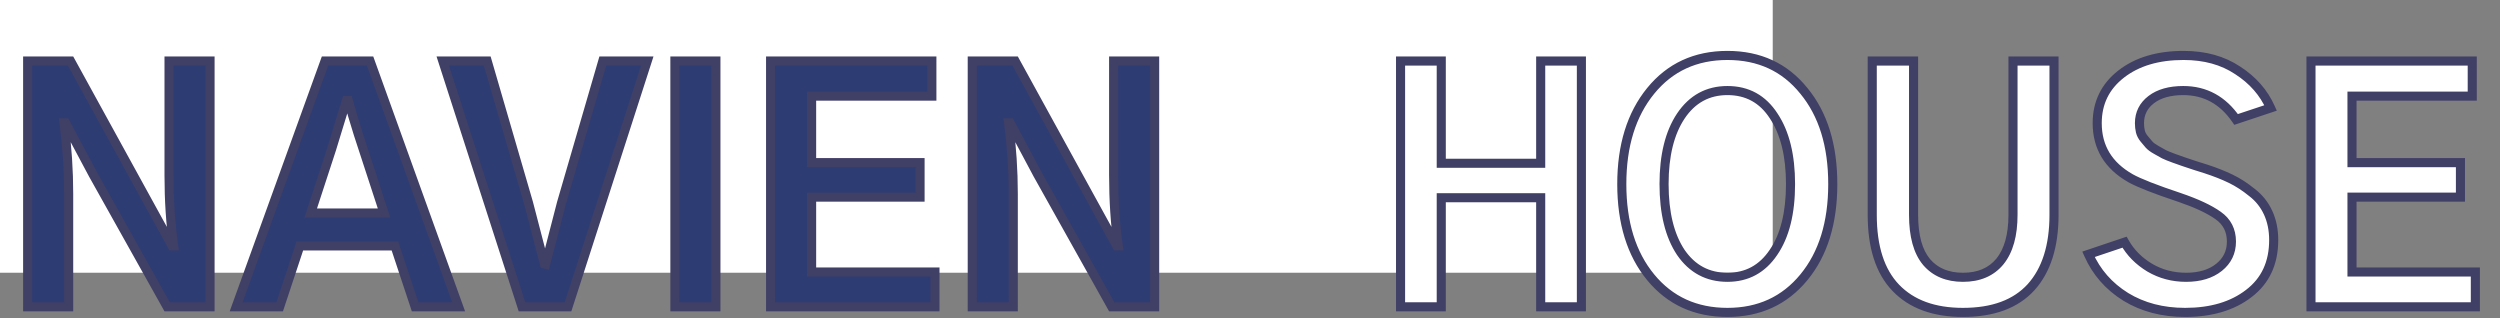 <svg width="220" height="28" viewBox="0 0 220 28" fill="none" xmlns="http://www.w3.org/2000/svg">
<rect x="0" y="0" width="220" height="28" fill="#808080" stroke="none"/>
<rect width="156" height="24" fill="white"/>
<path d="M2.434 27V5.371H6.207L12.742 17.266L15.148 21.641H15.285C15.012 19.727 14.875 17.648 14.875 15.406V5.371H18.484V27H14.711L8.176 15.324L5.77 10.812H5.633C5.906 12.945 6.043 15.023 6.043 17.047V27H2.434ZM27.344 18.742H33.797L31.965 13.137C31.837 12.736 31.691 12.289 31.527 11.797C31.381 11.305 31.217 10.767 31.035 10.184C30.871 9.582 30.744 9.135 30.652 8.844H30.488C30.434 9.026 29.996 10.457 29.176 13.137L27.344 18.742ZM20.781 27L28.602 5.371H32.566L40.359 27H36.531L34.754 21.641H26.387L24.609 27H20.781ZM38.965 5.371H42.875L46.512 17.867C47.35 21.112 47.815 22.898 47.906 23.227L48.016 23.254C48.453 21.577 48.918 19.781 49.41 17.867L53.047 5.371H56.957L49.984 27H45.938L38.965 5.371ZM59.391 27V5.371H63V27H59.391ZM67.812 27V5.371H82.004V8.461H71.422V14.312H80.965V17.348H71.422V23.938H82.277V27H67.812ZM85.559 27V5.371H89.332L95.867 17.266L98.273 21.641H98.41C98.137 19.727 98 17.648 98 15.406V5.371H101.609V27H97.836L91.301 15.324L88.894 10.812H88.758C89.031 12.945 89.168 15.023 89.168 17.047V27H85.559Z" fill="#2D3C73"/>
<path d="M123.249 27V5.371H126.831V14.367H135.581V5.371H139.163V27H135.581V17.402H126.831V27H123.249ZM142.718 16.199C142.718 12.809 143.566 10.074 145.261 7.996C146.956 5.918 149.208 4.879 152.015 4.879C154.822 4.879 157.064 5.918 158.741 7.996C160.437 10.056 161.284 12.79 161.284 16.199C161.284 19.608 160.437 22.342 158.741 24.402C157.046 26.462 154.804 27.492 152.015 27.492C149.208 27.492 146.956 26.462 145.261 24.402C143.566 22.342 142.718 19.608 142.718 16.199ZM146.437 16.199C146.437 18.733 146.929 20.738 147.913 22.215C148.916 23.673 150.283 24.402 152.015 24.402C153.728 24.402 155.077 23.673 156.062 22.215C157.064 20.756 157.566 18.751 157.566 16.199C157.566 13.684 157.073 11.688 156.089 10.211C155.123 8.716 153.765 7.969 152.015 7.969C150.283 7.969 148.916 8.716 147.913 10.211C146.929 11.688 146.437 13.684 146.437 16.199ZM164.757 18.906V5.371H168.394V18.906C168.394 20.766 168.777 22.151 169.542 23.062C170.308 23.956 171.374 24.402 172.741 24.402C174.145 24.402 175.23 23.938 175.995 23.008C176.761 22.06 177.144 20.693 177.144 18.906V5.371H180.753V18.906C180.753 21.659 180.079 23.783 178.73 25.277C177.381 26.754 175.385 27.492 172.741 27.492C170.189 27.492 168.221 26.772 166.835 25.332C165.45 23.892 164.757 21.75 164.757 18.906ZM183.788 22.379L186.96 21.312C187.471 22.224 188.209 22.971 189.175 23.555C190.141 24.12 191.208 24.402 192.374 24.402C193.577 24.402 194.543 24.111 195.273 23.527C196.002 22.944 196.366 22.188 196.366 21.258C196.366 20.273 195.974 19.508 195.191 18.961C194.425 18.414 193.295 17.885 191.8 17.375C189.667 16.664 188.227 16.099 187.48 15.68C185.529 14.568 184.554 12.954 184.554 10.84C184.554 9.053 185.256 7.613 186.659 6.52C188.063 5.426 189.895 4.879 192.155 4.879C194.015 4.879 195.601 5.316 196.913 6.191C198.244 7.048 199.21 8.151 199.812 9.5L196.777 10.512C195.61 8.816 194.06 7.969 192.128 7.969C190.943 7.969 190.004 8.233 189.312 8.762C188.619 9.29 188.273 9.983 188.273 10.84C188.273 11.095 188.3 11.341 188.355 11.578C188.409 11.797 188.519 12.007 188.683 12.207C188.847 12.408 188.993 12.581 189.12 12.727C189.248 12.872 189.458 13.027 189.749 13.191C190.041 13.355 190.269 13.483 190.433 13.574C190.615 13.665 190.907 13.784 191.308 13.93C191.709 14.075 191.991 14.176 192.155 14.23C192.338 14.285 192.666 14.395 193.14 14.559C193.614 14.704 193.933 14.805 194.097 14.859C194.935 15.133 195.674 15.425 196.312 15.734C196.95 16.044 197.57 16.445 198.171 16.938C198.791 17.412 199.265 18.004 199.593 18.715C199.921 19.426 200.085 20.228 200.085 21.121C200.085 23.145 199.356 24.712 197.898 25.824C196.458 26.936 194.589 27.492 192.292 27.492C190.305 27.492 188.564 27.037 187.07 26.125C185.575 25.195 184.481 23.947 183.788 22.379ZM203.366 27V5.371H217.558V8.461H206.976V14.312H216.519V17.348H206.976V23.938H217.831V27H203.366Z" fill="white"/>
<path d="M2.434 27H2.034V27.4H2.434V27ZM2.434 5.371V4.971H2.034V5.371H2.434ZM6.207 5.371L6.558 5.178L6.444 4.971H6.207V5.371ZM12.742 17.266L12.392 17.458L12.392 17.458L12.742 17.266ZM15.148 21.641L14.798 21.833L14.912 22.041H15.148V21.641ZM15.285 21.641V22.041H15.746L15.681 21.584L15.285 21.641ZM14.875 5.371V4.971H14.475V5.371H14.875ZM18.484 5.371H18.884V4.971H18.484V5.371ZM18.484 27V27.4H18.884V27H18.484ZM14.711 27L14.362 27.195L14.476 27.4H14.711V27ZM8.176 15.324L7.823 15.512L7.827 15.52L8.176 15.324ZM5.77 10.812L6.122 10.624L6.01 10.412H5.77V10.812ZM5.633 10.812V10.412H5.178L5.236 10.863L5.633 10.812ZM6.043 27V27.4H6.443V27H6.043ZM2.834 27V5.371H2.034V27H2.834ZM2.434 5.771H6.207V4.971H2.434V5.771ZM5.856 5.564L12.392 17.458L13.093 17.073L6.558 5.178L5.856 5.564ZM12.392 17.458L14.798 21.833L15.499 21.448L13.093 17.073L12.392 17.458ZM15.148 22.041H15.285V21.241H15.148V22.041ZM15.681 21.584C15.411 19.691 15.275 17.632 15.275 15.406H14.475C14.475 17.665 14.613 19.762 14.889 21.697L15.681 21.584ZM15.275 15.406V5.371H14.475V15.406H15.275ZM14.875 5.771H18.484V4.971H14.875V5.771ZM18.084 5.371V27H18.884V5.371H18.084ZM18.484 26.6H14.711V27.4H18.484V26.6ZM15.06 26.805L8.525 15.129L7.827 15.52L14.362 27.195L15.06 26.805ZM8.529 15.136L6.122 10.624L5.417 11.001L7.823 15.512L8.529 15.136ZM5.77 10.412H5.633V11.213H5.77V10.412ZM5.236 10.863C5.507 12.98 5.643 15.041 5.643 17.047H6.443C6.443 15.005 6.305 12.91 6.03 10.762L5.236 10.863ZM5.643 17.047V27H6.443V17.047H5.643ZM6.043 26.6H2.434V27.4H6.043V26.6ZM27.344 18.742L26.963 18.618L26.792 19.142H27.344V18.742ZM33.797 18.742V19.142H34.348L34.177 18.618L33.797 18.742ZM31.965 13.137L31.584 13.258L31.585 13.261L31.965 13.137ZM31.527 11.797L31.144 11.911L31.148 11.923L31.527 11.797ZM31.035 10.184L30.649 10.289L30.651 10.296L30.653 10.303L31.035 10.184ZM30.652 8.844L31.034 8.724L30.946 8.444H30.652V8.844ZM30.488 8.844V8.444H30.191L30.105 8.729L30.488 8.844ZM29.176 13.137L29.556 13.261L29.558 13.254L29.176 13.137ZM20.781 27L20.405 26.864L20.211 27.4H20.781V27ZM28.602 5.371V4.971H28.321L28.225 5.235L28.602 5.371ZM32.566 5.371L32.943 5.236L32.847 4.971H32.566V5.371ZM40.359 27V27.4H40.929L40.736 26.864L40.359 27ZM36.531 27L36.152 27.126L36.242 27.4H36.531V27ZM34.754 21.641L35.134 21.515L35.043 21.241H34.754V21.641ZM26.387 21.641V21.241H26.098L26.007 21.515L26.387 21.641ZM24.609 27V27.4H24.898L24.989 27.126L24.609 27ZM27.344 19.142H33.797V18.342H27.344V19.142ZM34.177 18.618L32.345 13.012L31.585 13.261L33.417 18.866L34.177 18.618ZM32.346 13.015C32.218 12.612 32.071 12.164 31.907 11.67L31.148 11.923C31.311 12.414 31.457 12.859 31.584 13.258L32.346 13.015ZM31.911 11.683C31.764 11.189 31.6 10.649 31.417 10.064L30.653 10.303C30.835 10.885 30.999 11.421 31.144 11.911L31.911 11.683ZM31.421 10.078C31.257 9.476 31.128 9.023 31.034 8.724L30.271 8.963C30.359 9.247 30.485 9.688 30.649 10.289L31.421 10.078ZM30.652 8.444H30.488V9.244H30.652V8.444ZM30.105 8.729C30.051 8.91 29.614 10.339 28.793 13.02L29.558 13.254C30.378 10.575 30.816 9.142 30.871 8.959L30.105 8.729ZM28.796 13.012L26.963 18.618L27.724 18.866L29.556 13.261L28.796 13.012ZM21.157 27.136L28.978 5.507L28.225 5.235L20.405 26.864L21.157 27.136ZM28.602 5.771H32.566V4.971H28.602V5.771ZM32.19 5.507L39.983 27.136L40.736 26.864L32.943 5.236L32.19 5.507ZM40.359 26.6H36.531V27.4H40.359V26.6ZM36.911 26.874L35.134 21.515L34.374 21.767L36.152 27.126L36.911 26.874ZM34.754 21.241H26.387V22.041H34.754V21.241ZM26.007 21.515L24.23 26.874L24.989 27.126L26.766 21.767L26.007 21.515ZM24.609 26.6H20.781V27.4H24.609V26.6ZM38.965 5.371V4.971H38.416L38.584 5.494L38.965 5.371ZM42.875 5.371L43.259 5.259L43.175 4.971H42.875V5.371ZM46.512 17.867L46.899 17.767L46.896 17.755L46.512 17.867ZM47.906 23.227L47.521 23.334L47.583 23.558L47.809 23.615L47.906 23.227ZM48.016 23.254L47.919 23.642L48.303 23.738L48.403 23.355L48.016 23.254ZM49.41 17.867L49.026 17.755L49.023 17.768L49.41 17.867ZM53.047 5.371V4.971H52.747L52.663 5.259L53.047 5.371ZM56.957 5.371L57.338 5.494L57.506 4.971H56.957V5.371ZM49.984 27V27.4H50.276L50.365 27.123L49.984 27ZM45.938 27L45.557 27.123L45.646 27.4H45.938V27ZM38.965 5.771H42.875V4.971H38.965V5.771ZM42.491 5.483L46.128 17.979L46.896 17.755L43.259 5.259L42.491 5.483ZM46.124 17.967C46.962 21.209 47.428 23.001 47.521 23.334L48.292 23.119C48.202 22.796 47.738 21.015 46.899 17.767L46.124 17.967ZM47.809 23.615L47.919 23.642L48.113 22.866L48.003 22.838L47.809 23.615ZM48.403 23.355C48.84 21.677 49.305 19.881 49.798 17.967L49.023 17.768C48.531 19.681 48.066 21.476 47.629 23.153L48.403 23.355ZM49.794 17.979L53.431 5.483L52.663 5.259L49.026 17.755L49.794 17.979ZM53.047 5.771H56.957V4.971H53.047V5.771ZM56.576 5.248L49.604 26.877L50.365 27.123L57.338 5.494L56.576 5.248ZM49.984 26.6H45.938V27.4H49.984V26.6ZM46.318 26.877L39.346 5.248L38.584 5.494L45.557 27.123L46.318 26.877ZM59.391 27H58.991V27.4H59.391V27ZM59.391 5.371V4.971H58.991V5.371H59.391ZM63 5.371H63.4V4.971H63V5.371ZM63 27V27.4H63.4V27H63ZM59.791 27V5.371H58.991V27H59.791ZM59.391 5.771H63V4.971H59.391V5.771ZM62.6 5.371V27H63.4V5.371H62.6ZM63 26.6H59.391V27.4H63V26.6ZM67.812 27H67.412V27.4H67.812V27ZM67.812 5.371V4.971H67.412V5.371H67.812ZM82.004 5.371H82.404V4.971H82.004V5.371ZM82.004 8.461V8.861H82.404V8.461H82.004ZM71.422 8.461V8.061H71.022V8.461H71.422ZM71.422 14.312H71.022V14.713H71.422V14.312ZM80.965 14.312H81.365V13.912H80.965V14.312ZM80.965 17.348V17.748H81.365V17.348H80.965ZM71.422 17.348V16.948H71.022V17.348H71.422ZM71.422 23.938H71.022V24.337H71.422V23.938ZM82.277 23.938H82.677V23.538H82.277V23.938ZM82.277 27V27.4H82.677V27H82.277ZM68.213 27V5.371H67.412V27H68.213ZM67.812 5.771H82.004V4.971H67.812V5.771ZM81.604 5.371V8.461H82.404V5.371H81.604ZM82.004 8.061H71.422V8.861H82.004V8.061ZM71.022 8.461V14.312H71.822V8.461H71.022ZM71.422 14.713H80.965V13.912H71.422V14.713ZM80.565 14.312V17.348H81.365V14.312H80.565ZM80.965 16.948H71.422V17.748H80.965V16.948ZM71.022 17.348V23.938H71.822V17.348H71.022ZM71.422 24.337H82.277V23.538H71.422V24.337ZM81.877 23.938V27H82.677V23.938H81.877ZM82.277 26.6H67.812V27.4H82.277V26.6ZM85.559 27H85.159V27.4H85.559V27ZM85.559 5.371V4.971H85.159V5.371H85.559ZM89.332 5.371L89.683 5.178L89.569 4.971H89.332V5.371ZM95.867 17.266L95.517 17.458L95.517 17.458L95.867 17.266ZM98.273 21.641L97.923 21.833L98.037 22.041H98.273V21.641ZM98.41 21.641V22.041H98.871L98.806 21.584L98.41 21.641ZM98 5.371V4.971H97.6V5.371H98ZM101.609 5.371H102.009V4.971H101.609V5.371ZM101.609 27V27.4H102.009V27H101.609ZM97.836 27L97.487 27.195L97.601 27.4H97.836V27ZM91.301 15.324L90.948 15.512L90.952 15.52L91.301 15.324ZM88.894 10.812L89.248 10.624L89.135 10.412H88.894V10.812ZM88.758 10.812V10.412H88.303L88.361 10.863L88.758 10.812ZM89.168 27V27.4H89.568V27H89.168ZM85.959 27V5.371H85.159V27H85.959ZM85.559 5.771H89.332V4.971H85.559V5.771ZM88.981 5.564L95.517 17.458L96.218 17.073L89.683 5.178L88.981 5.564ZM95.517 17.458L97.923 21.833L98.624 21.448L96.218 17.073L95.517 17.458ZM98.273 22.041H98.41V21.241H98.273V22.041ZM98.806 21.584C98.536 19.691 98.4 17.632 98.4 15.406H97.6C97.6 17.665 97.738 19.762 98.014 21.697L98.806 21.584ZM98.4 15.406V5.371H97.6V15.406H98.4ZM98 5.771H101.609V4.971H98V5.771ZM101.209 5.371V27H102.009V5.371H101.209ZM101.609 26.6H97.836V27.4H101.609V26.6ZM98.185 26.805L91.65 15.129L90.952 15.52L97.487 27.195L98.185 26.805ZM91.654 15.136L89.248 10.624L88.542 11.001L90.948 15.512L91.654 15.136ZM88.894 10.412H88.758V11.213H88.894V10.412ZM88.361 10.863C88.632 12.98 88.768 15.041 88.768 17.047H89.568C89.568 15.005 89.43 12.91 89.155 10.762L88.361 10.863ZM88.768 17.047V27H89.568V17.047H88.768ZM89.168 26.6H85.559V27.4H89.168V26.6ZM123.249 27H122.849V27.4H123.249V27ZM123.249 5.371V4.971H122.849V5.371H123.249ZM126.831 5.371H127.231V4.971H126.831V5.371ZM126.831 14.367H126.431V14.767H126.831V14.367ZM135.581 14.367V14.767H135.981V14.367H135.581ZM135.581 5.371V4.971H135.181V5.371H135.581ZM139.163 5.371H139.563V4.971H139.163V5.371ZM139.163 27V27.4H139.563V27H139.163ZM135.581 27H135.181V27.4H135.581V27ZM135.581 17.402H135.981V17.002H135.581V17.402ZM126.831 17.402V17.002H126.431V17.402H126.831ZM126.831 27V27.4H127.231V27H126.831ZM123.649 27V5.371H122.849V27H123.649ZM123.249 5.771H126.831V4.971H123.249V5.771ZM126.431 5.371V14.367H127.231V5.371H126.431ZM126.831 14.767H135.581V13.967H126.831V14.767ZM135.981 14.367V5.371H135.181V14.367H135.981ZM135.581 5.771H139.163V4.971H135.581V5.771ZM138.763 5.371V27H139.563V5.371H138.763ZM139.163 26.6H135.581V27.4H139.163V26.6ZM135.981 27V17.402H135.181V27H135.981ZM135.581 17.002H126.831V17.802H135.581V17.002ZM126.431 17.402V27H127.231V17.402H126.431ZM126.831 26.6H123.249V27.4H126.831V26.6ZM158.741 7.996L158.43 8.247L158.433 8.25L158.741 7.996ZM145.261 24.402L144.952 24.657L145.261 24.402ZM147.913 22.215L147.58 22.437L147.584 22.442L147.913 22.215ZM156.062 22.215L155.732 21.988L155.73 21.991L156.062 22.215ZM156.089 10.211L155.753 10.428L155.756 10.433L156.089 10.211ZM147.913 10.211L147.581 9.988L147.58 9.989L147.913 10.211ZM143.118 16.199C143.118 12.876 143.948 10.239 145.571 8.249L144.951 7.743C143.183 9.91 142.318 12.741 142.318 16.199H143.118ZM145.571 8.249C147.186 6.269 149.321 5.279 152.015 5.279V4.479C149.094 4.479 146.726 5.567 144.951 7.743L145.571 8.249ZM152.015 5.279C154.708 5.279 156.833 6.269 158.43 8.247L159.053 7.745C157.295 5.567 154.936 4.479 152.015 4.479V5.279ZM158.433 8.25C160.054 10.221 160.884 12.857 160.884 16.199H161.684C161.684 12.724 160.819 9.891 159.05 7.742L158.433 8.25ZM160.884 16.199C160.884 19.542 160.054 22.178 158.433 24.148L159.05 24.657C160.819 22.507 161.684 19.674 161.684 16.199H160.884ZM158.433 24.148C156.817 26.111 154.691 27.092 152.015 27.092V27.892C154.917 27.892 157.275 26.814 159.05 24.657L158.433 24.148ZM152.015 27.092C149.32 27.092 147.185 26.11 145.57 24.148L144.952 24.657C146.728 26.814 149.095 27.892 152.015 27.892V27.092ZM145.57 24.148C143.948 22.178 143.118 19.542 143.118 16.199H142.318C142.318 19.674 143.183 22.507 144.952 24.657L145.57 24.148ZM146.037 16.199C146.037 18.78 146.537 20.872 147.58 22.437L148.246 21.993C147.321 20.605 146.837 18.686 146.837 16.199H146.037ZM147.584 22.442C148.659 24.006 150.148 24.802 152.015 24.802V24.002C150.418 24.002 149.173 23.341 148.243 21.988L147.584 22.442ZM152.015 24.802C153.866 24.802 155.337 24.004 156.393 22.439L155.73 21.991C154.818 23.343 153.591 24.002 152.015 24.002V24.802ZM156.391 22.442C157.456 20.893 157.966 18.798 157.966 16.199H157.166C157.166 18.705 156.673 20.62 155.732 21.988L156.391 22.442ZM157.966 16.199C157.966 13.636 157.465 11.553 156.422 9.989L155.756 10.433C156.682 11.822 157.166 13.731 157.166 16.199H157.966ZM156.425 9.994C155.387 8.387 153.903 7.569 152.015 7.569V8.369C153.626 8.369 154.859 9.045 155.753 10.428L156.425 9.994ZM152.015 7.569C150.144 7.569 148.654 8.388 147.581 9.988L148.245 10.434C149.177 9.044 150.423 8.369 152.015 8.369V7.569ZM147.58 9.989C146.538 11.553 146.037 13.636 146.037 16.199H146.837C146.837 13.731 147.32 11.822 148.246 10.433L147.58 9.989ZM164.757 5.371V4.971H164.357V5.371H164.757ZM168.394 5.371H168.794V4.971H168.394V5.371ZM169.542 23.062L169.236 23.32L169.238 23.323L169.542 23.062ZM175.995 23.008L176.304 23.262L176.306 23.259L175.995 23.008ZM177.144 5.371V4.971H176.744V5.371H177.144ZM180.753 5.371H181.153V4.971H180.753V5.371ZM178.73 25.277L179.025 25.547L179.027 25.545L178.73 25.277ZM165.157 18.906V5.371H164.357V18.906H165.157ZM164.757 5.771H168.394V4.971H164.757V5.771ZM167.994 5.371V18.906H168.794V5.371H167.994ZM167.994 18.906C167.994 20.81 168.384 22.305 169.236 23.32L169.848 22.805C169.169 21.997 168.794 20.722 168.794 18.906H167.994ZM169.238 23.323C170.093 24.32 171.278 24.802 172.741 24.802V24.002C171.47 24.002 170.523 23.592 169.846 22.802L169.238 23.323ZM172.741 24.802C174.243 24.802 175.449 24.3 176.304 23.262L175.687 22.753C175.01 23.575 174.048 24.002 172.741 24.002V24.802ZM176.306 23.259C177.151 22.213 177.544 20.743 177.544 18.906H176.744C176.744 20.642 176.371 21.906 175.684 22.756L176.306 23.259ZM177.544 18.906V5.371H176.744V18.906H177.544ZM177.144 5.771H180.753V4.971H177.144V5.771ZM180.353 5.371V18.906H181.153V5.371H180.353ZM180.353 18.906C180.353 21.596 179.694 23.611 178.433 25.009L179.027 25.545C180.463 23.954 181.153 21.721 181.153 18.906H180.353ZM178.434 25.008C177.184 26.377 175.31 27.092 172.741 27.092V27.892C175.459 27.892 177.578 27.131 179.025 25.547L178.434 25.008ZM172.741 27.092C170.266 27.092 168.414 26.396 167.123 25.055L166.547 25.609C168.027 27.148 170.112 27.892 172.741 27.892V27.092ZM167.123 25.055C165.835 23.716 165.157 21.691 165.157 18.906H164.357C164.357 21.809 165.064 24.068 166.547 25.609L167.123 25.055ZM183.788 22.379L183.661 22L183.245 22.14L183.422 22.541L183.788 22.379ZM186.96 21.312L187.309 21.117L187.147 20.828L186.833 20.933L186.96 21.312ZM189.175 23.555L188.968 23.897L188.973 23.9L189.175 23.555ZM195.273 23.527L195.523 23.84L195.273 23.527ZM195.191 18.961L194.958 19.287L194.962 19.289L195.191 18.961ZM191.8 17.375L191.929 16.996L191.926 16.995L191.8 17.375ZM187.48 15.68L187.282 16.027L187.284 16.029L187.48 15.68ZM186.659 6.52L186.414 6.204L186.659 6.52ZM196.913 6.191L196.691 6.524L196.697 6.528L196.913 6.191ZM199.812 9.5L199.938 9.879L200.357 9.74L200.177 9.337L199.812 9.5ZM196.777 10.512L196.447 10.739L196.618 10.986L196.903 10.891L196.777 10.512ZM188.355 11.578L187.965 11.668L187.967 11.675L188.355 11.578ZM190.433 13.574L190.239 13.924L190.246 13.928L190.254 13.932L190.433 13.574ZM191.308 13.93L191.171 14.306L191.308 13.93ZM192.155 14.23L192.029 14.61L192.041 14.614L192.155 14.23ZM193.14 14.559L193.009 14.937L193.022 14.941L193.14 14.559ZM194.097 14.859L193.97 15.239L193.973 15.24L194.097 14.859ZM198.171 16.938L197.918 17.247L197.928 17.255L198.171 16.938ZM197.898 25.824L197.655 25.506L197.653 25.508L197.898 25.824ZM187.07 26.125L186.858 26.465L186.861 26.466L187.07 26.125ZM183.916 22.758L187.088 21.692L186.833 20.933L183.661 22L183.916 22.758ZM186.611 21.508C187.158 22.485 187.948 23.281 188.968 23.897L189.382 23.212C188.47 22.662 187.783 21.963 187.309 21.117L186.611 21.508ZM188.973 23.9C190.003 24.503 191.14 24.802 192.374 24.802V24.002C191.275 24.002 190.279 23.737 189.377 23.209L188.973 23.9ZM192.374 24.802C193.642 24.802 194.704 24.494 195.523 23.84L195.023 23.215C194.383 23.727 193.513 24.002 192.374 24.002V24.802ZM195.523 23.84C196.346 23.181 196.766 22.31 196.766 21.258H195.966C195.966 22.065 195.658 22.707 195.023 23.215L195.523 23.84ZM196.766 21.258C196.766 20.147 196.314 19.257 195.42 18.633L194.962 19.289C195.635 19.758 195.966 20.399 195.966 21.258H196.766ZM195.423 18.635C194.612 18.056 193.44 17.512 191.929 16.997L191.671 17.753C193.15 18.259 194.238 18.772 194.958 19.286L195.423 18.635ZM191.926 16.995C189.791 16.284 188.385 15.729 187.675 15.331L187.284 16.029C188.069 16.469 189.543 17.044 191.674 17.755L191.926 16.995ZM187.678 15.332C185.843 14.286 184.954 12.8 184.954 10.84H184.154C184.154 13.109 185.216 14.849 187.282 16.027L187.678 15.332ZM184.954 10.84C184.954 9.176 185.599 7.853 186.905 6.835L186.414 6.204C184.912 7.374 184.154 8.931 184.154 10.84H184.954ZM186.905 6.835C188.222 5.809 189.96 5.279 192.155 5.279V4.479C189.83 4.479 187.905 5.042 186.414 6.204L186.905 6.835ZM192.155 5.279C193.95 5.279 195.456 5.7 196.691 6.524L197.135 5.859C195.746 4.932 194.079 4.479 192.155 4.479V5.279ZM196.697 6.528C197.967 7.346 198.879 8.39 199.446 9.663L200.177 9.337C199.542 7.912 198.521 6.751 197.13 5.855L196.697 6.528ZM199.685 9.121L196.65 10.132L196.903 10.891L199.938 9.879L199.685 9.121ZM197.106 10.285C195.871 8.49 194.202 7.569 192.128 7.569V8.369C193.919 8.369 195.349 9.143 196.447 10.739L197.106 10.285ZM192.128 7.569C190.887 7.569 189.853 7.846 189.069 8.444L189.554 9.08C190.156 8.62 191 8.369 192.128 8.369V7.569ZM189.069 8.444C188.279 9.047 187.873 9.856 187.873 10.84H188.673C188.673 10.11 188.959 9.534 189.554 9.08L189.069 8.444ZM187.873 10.84C187.873 11.124 187.903 11.4 187.965 11.668L188.744 11.488C188.697 11.282 188.673 11.066 188.673 10.84H187.873ZM187.967 11.675C188.038 11.959 188.177 12.221 188.373 12.46L188.992 11.954C188.86 11.792 188.781 11.635 188.743 11.481L187.967 11.675ZM188.373 12.46C188.539 12.663 188.688 12.84 188.819 12.99L189.421 12.463C189.297 12.322 189.155 12.152 188.992 11.954L188.373 12.46ZM188.819 12.99C188.991 13.186 189.246 13.367 189.553 13.54L189.945 12.843C189.669 12.687 189.505 12.559 189.421 12.463L188.819 12.99ZM189.553 13.54C189.845 13.704 190.074 13.832 190.239 13.924L190.627 13.225C190.464 13.134 190.237 13.007 189.945 12.843L189.553 13.54ZM190.254 13.932C190.458 14.034 190.768 14.159 191.171 14.306L191.445 13.554C191.046 13.409 190.772 13.297 190.612 13.216L190.254 13.932ZM191.171 14.306C191.572 14.451 191.859 14.553 192.029 14.61L192.282 13.851C192.124 13.798 191.846 13.7 191.445 13.554L191.171 14.306ZM192.041 14.614C192.214 14.666 192.535 14.772 193.009 14.937L193.271 14.181C192.797 14.017 192.462 13.905 192.27 13.847L192.041 14.614ZM193.022 14.941C193.497 15.087 193.811 15.186 193.97 15.239L194.223 14.48C194.054 14.424 193.731 14.322 193.257 14.176L193.022 14.941ZM193.973 15.24C194.798 15.509 195.519 15.794 196.137 16.094L196.486 15.375C195.829 15.055 195.073 14.757 194.221 14.479L193.973 15.24ZM196.137 16.094C196.744 16.389 197.338 16.773 197.918 17.247L198.424 16.628C197.801 16.118 197.155 15.699 196.486 15.375L196.137 16.094ZM197.928 17.255C198.496 17.689 198.929 18.23 199.23 18.883L199.956 18.547C199.601 17.777 199.086 17.133 198.414 16.62L197.928 17.255ZM199.23 18.883C199.53 19.534 199.685 20.278 199.685 21.121H200.485C200.485 20.178 200.312 19.318 199.956 18.547L199.23 18.883ZM199.685 21.121C199.685 23.035 199.003 24.478 197.655 25.506L198.14 26.142C199.709 24.946 200.485 23.255 200.485 21.121H199.685ZM197.653 25.508C196.3 26.553 194.524 27.092 192.292 27.092V27.892C194.654 27.892 196.615 27.32 198.142 26.141L197.653 25.508ZM192.292 27.092C190.369 27.092 188.702 26.652 187.278 25.784L186.861 26.466C188.427 27.421 190.242 27.892 192.292 27.892V27.092ZM187.281 25.785C185.852 24.897 184.813 23.709 184.154 22.217L183.422 22.541C184.149 24.184 185.297 25.494 186.858 26.465L187.281 25.785ZM203.366 27H202.966V27.4H203.366V27ZM203.366 5.371V4.971H202.966V5.371H203.366ZM217.558 5.371H217.958V4.971H217.558V5.371ZM217.558 8.461V8.861H217.958V8.461H217.558ZM206.976 8.461V8.061H206.576V8.461H206.976ZM206.976 14.312H206.576V14.713H206.976V14.312ZM216.519 14.312H216.919V13.912H216.519V14.312ZM216.519 17.348V17.748H216.919V17.348H216.519ZM206.976 17.348V16.948H206.576V17.348H206.976ZM206.976 23.938H206.576V24.337H206.976V23.938ZM217.831 23.938H218.231V23.538H217.831V23.938ZM217.831 27V27.4H218.231V27H217.831ZM203.766 27V5.371H202.966V27H203.766ZM203.366 5.771H217.558V4.971H203.366V5.771ZM217.158 5.371V8.461H217.958V5.371H217.158ZM217.558 8.061H206.976V8.861H217.558V8.061ZM206.576 8.461V14.312H207.376V8.461H206.576ZM206.976 14.713H216.519V13.912H206.976V14.713ZM216.119 14.312V17.348H216.919V14.312H216.119ZM216.519 16.948H206.976V17.748H216.519V16.948ZM206.576 17.348V23.938H207.376V17.348H206.576ZM206.976 24.337H217.831V23.538H206.976V24.337ZM217.431 23.938V27H218.231V23.938H217.431ZM217.831 26.6H203.366V27.4H217.831V26.6Z" fill="#403F66"/>
</svg>
